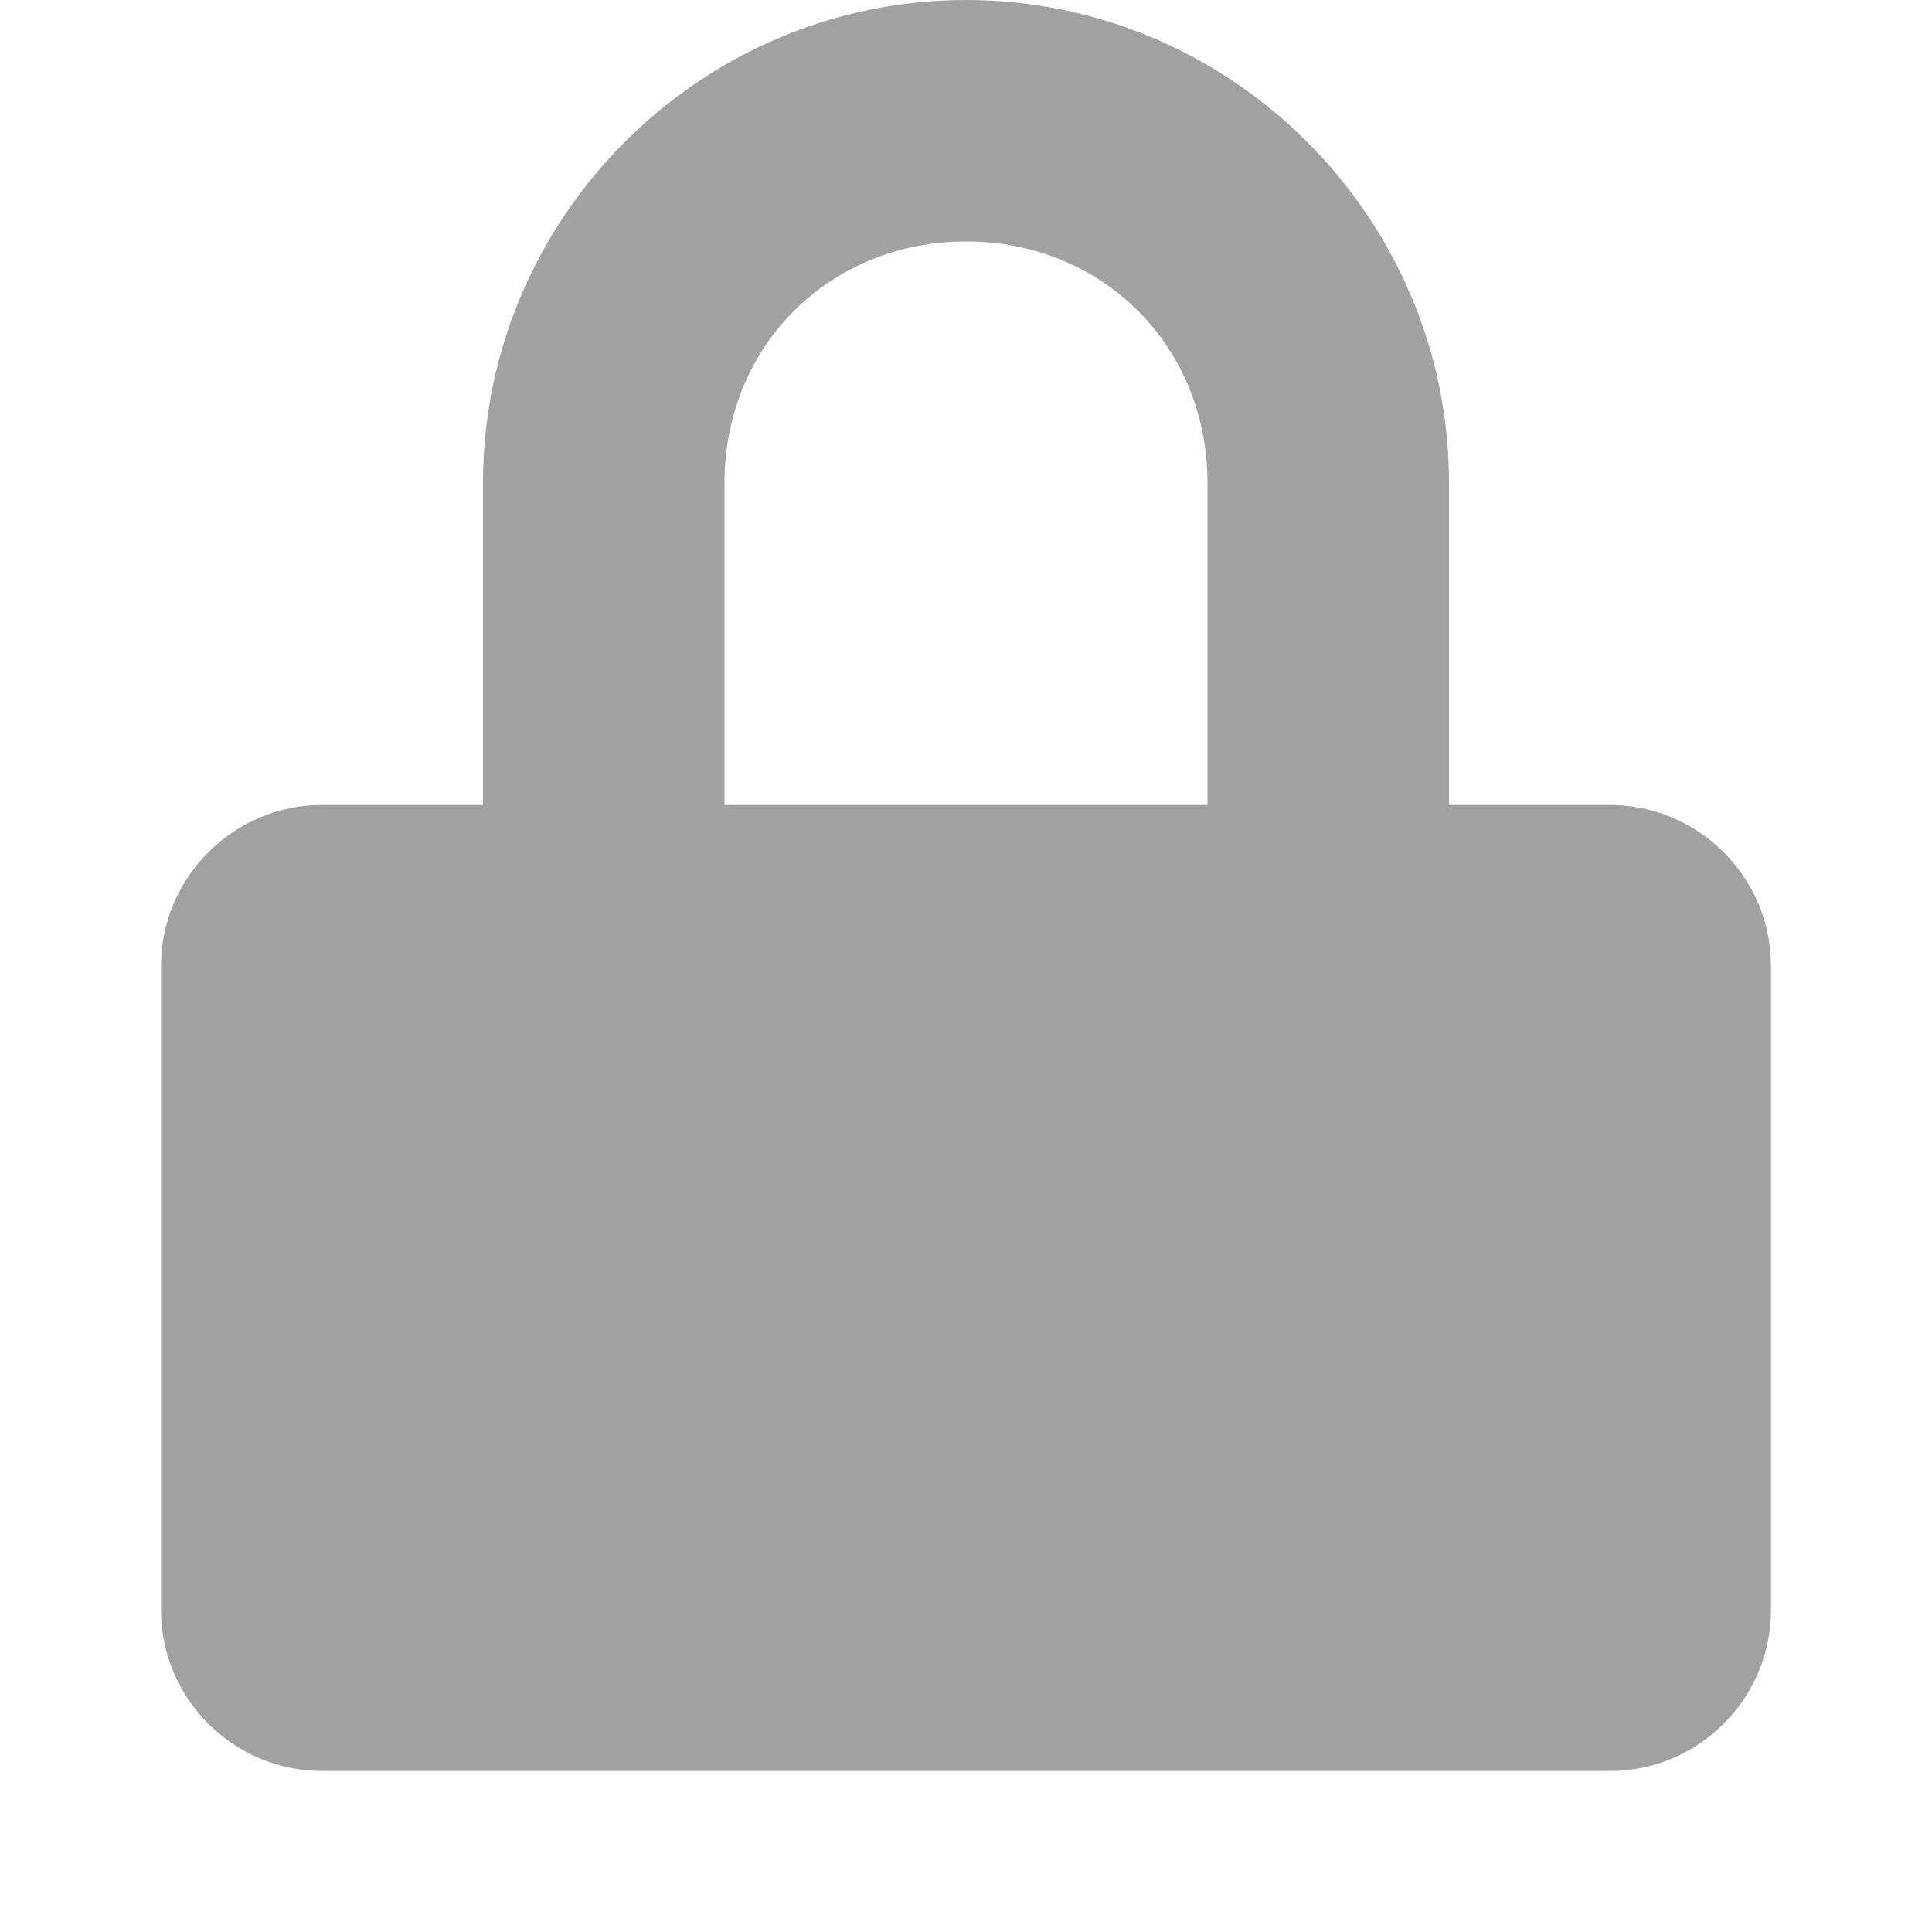 <?xml version="1.0" encoding="utf-8"?>
<svg  fill="#A2A0A2"  class="MiniIcon--small MiniIcon MyTasksWidgetContent-lockIcon LockFillMiniIcon" viewBox="0 0 24 24" aria-hidden="true" focusable="false" xmlns="http://www.w3.org/2000/svg">
  <path d="M20,10h-2V6c0-3.3-2.7-6-6-6S6,2.7,6,6v4H4c-1.1,0-2,0.9-2,2v8c0,1.1,0.9,2,2,2h16c1.1,0,2-0.9,2-2v-8  C22,10.9,21.1,10,20,10z M9,6c0-1.7,1.3-3,3-3s3,1.3,3,3v4H9V6z"/>
</svg>